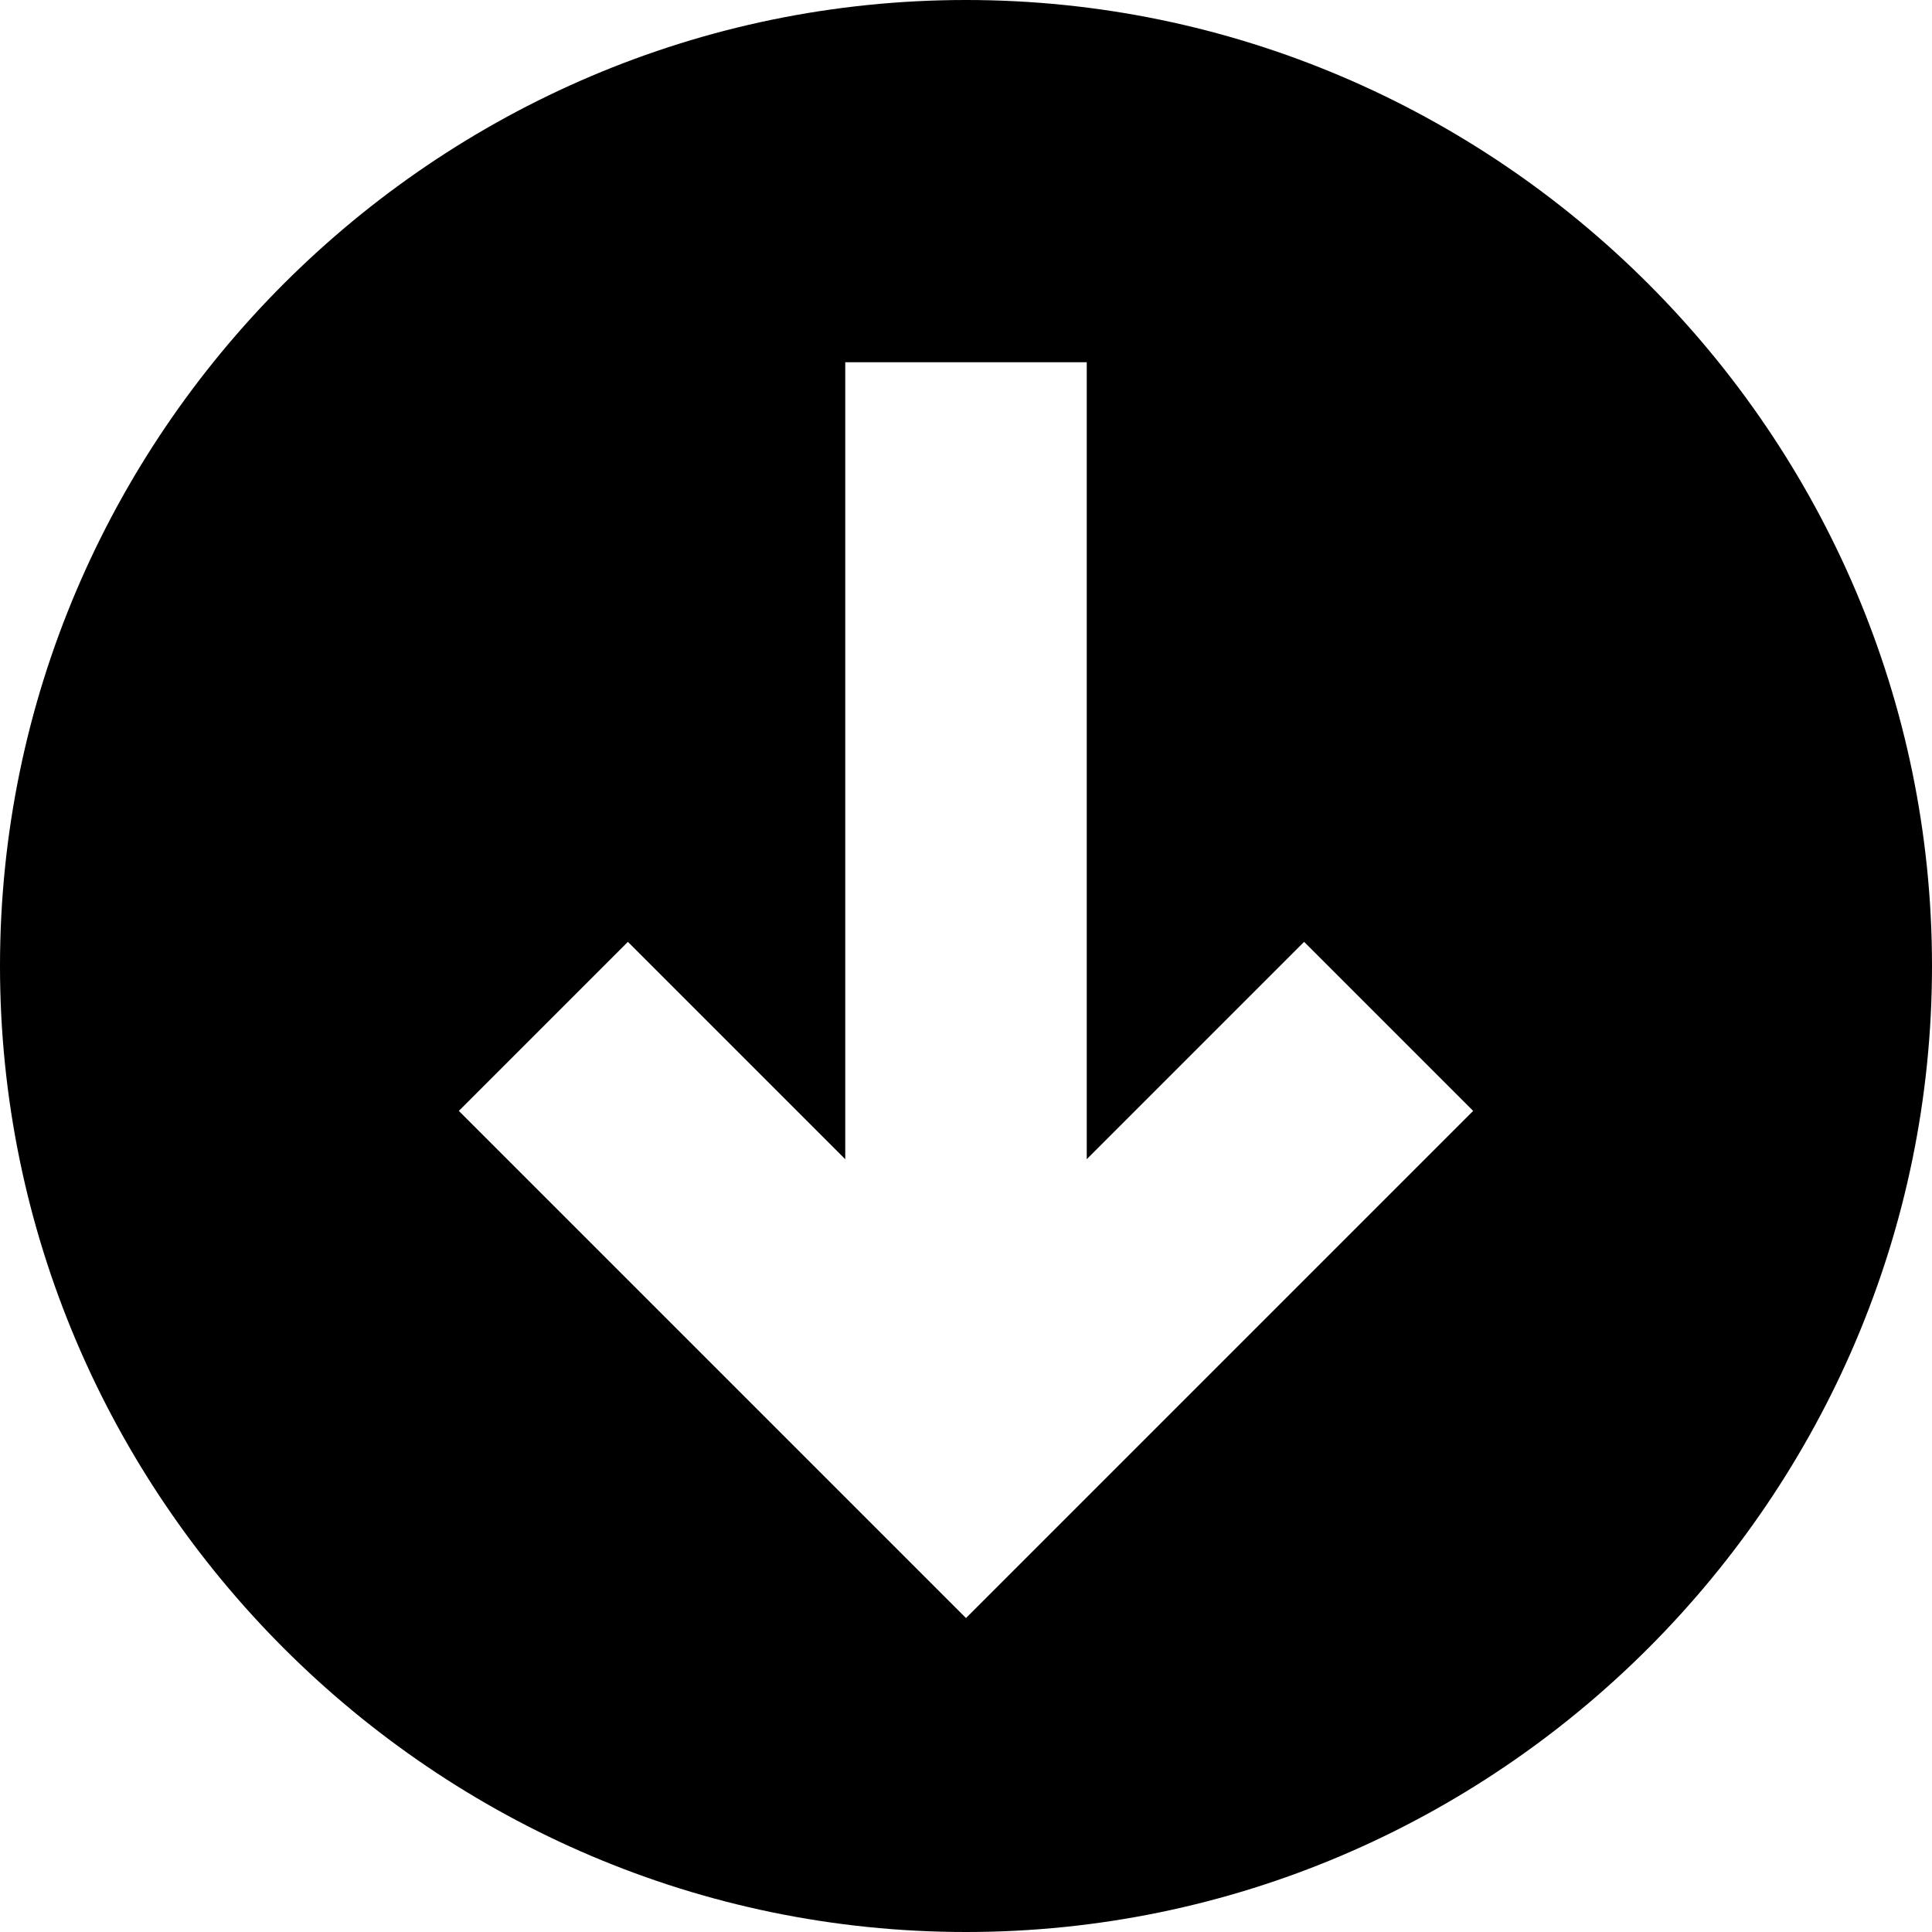 <svg xmlns="http://www.w3.org/2000/svg" xmlns:xlink="http://www.w3.org/1999/xlink" width="16" height="16" viewBox="0 0 16 16"><path fill="currentColor" d="M0 8c0 4.4 3.6 8 8 8s8-3.6 8-8s-3.6-8-8-8s-8 3.6-8 8m9 1.6l1.8-1.8l1.4 1.4L8 13.4L3.8 9.2l1.4-1.4L7 9.6V3h2z"/></svg>